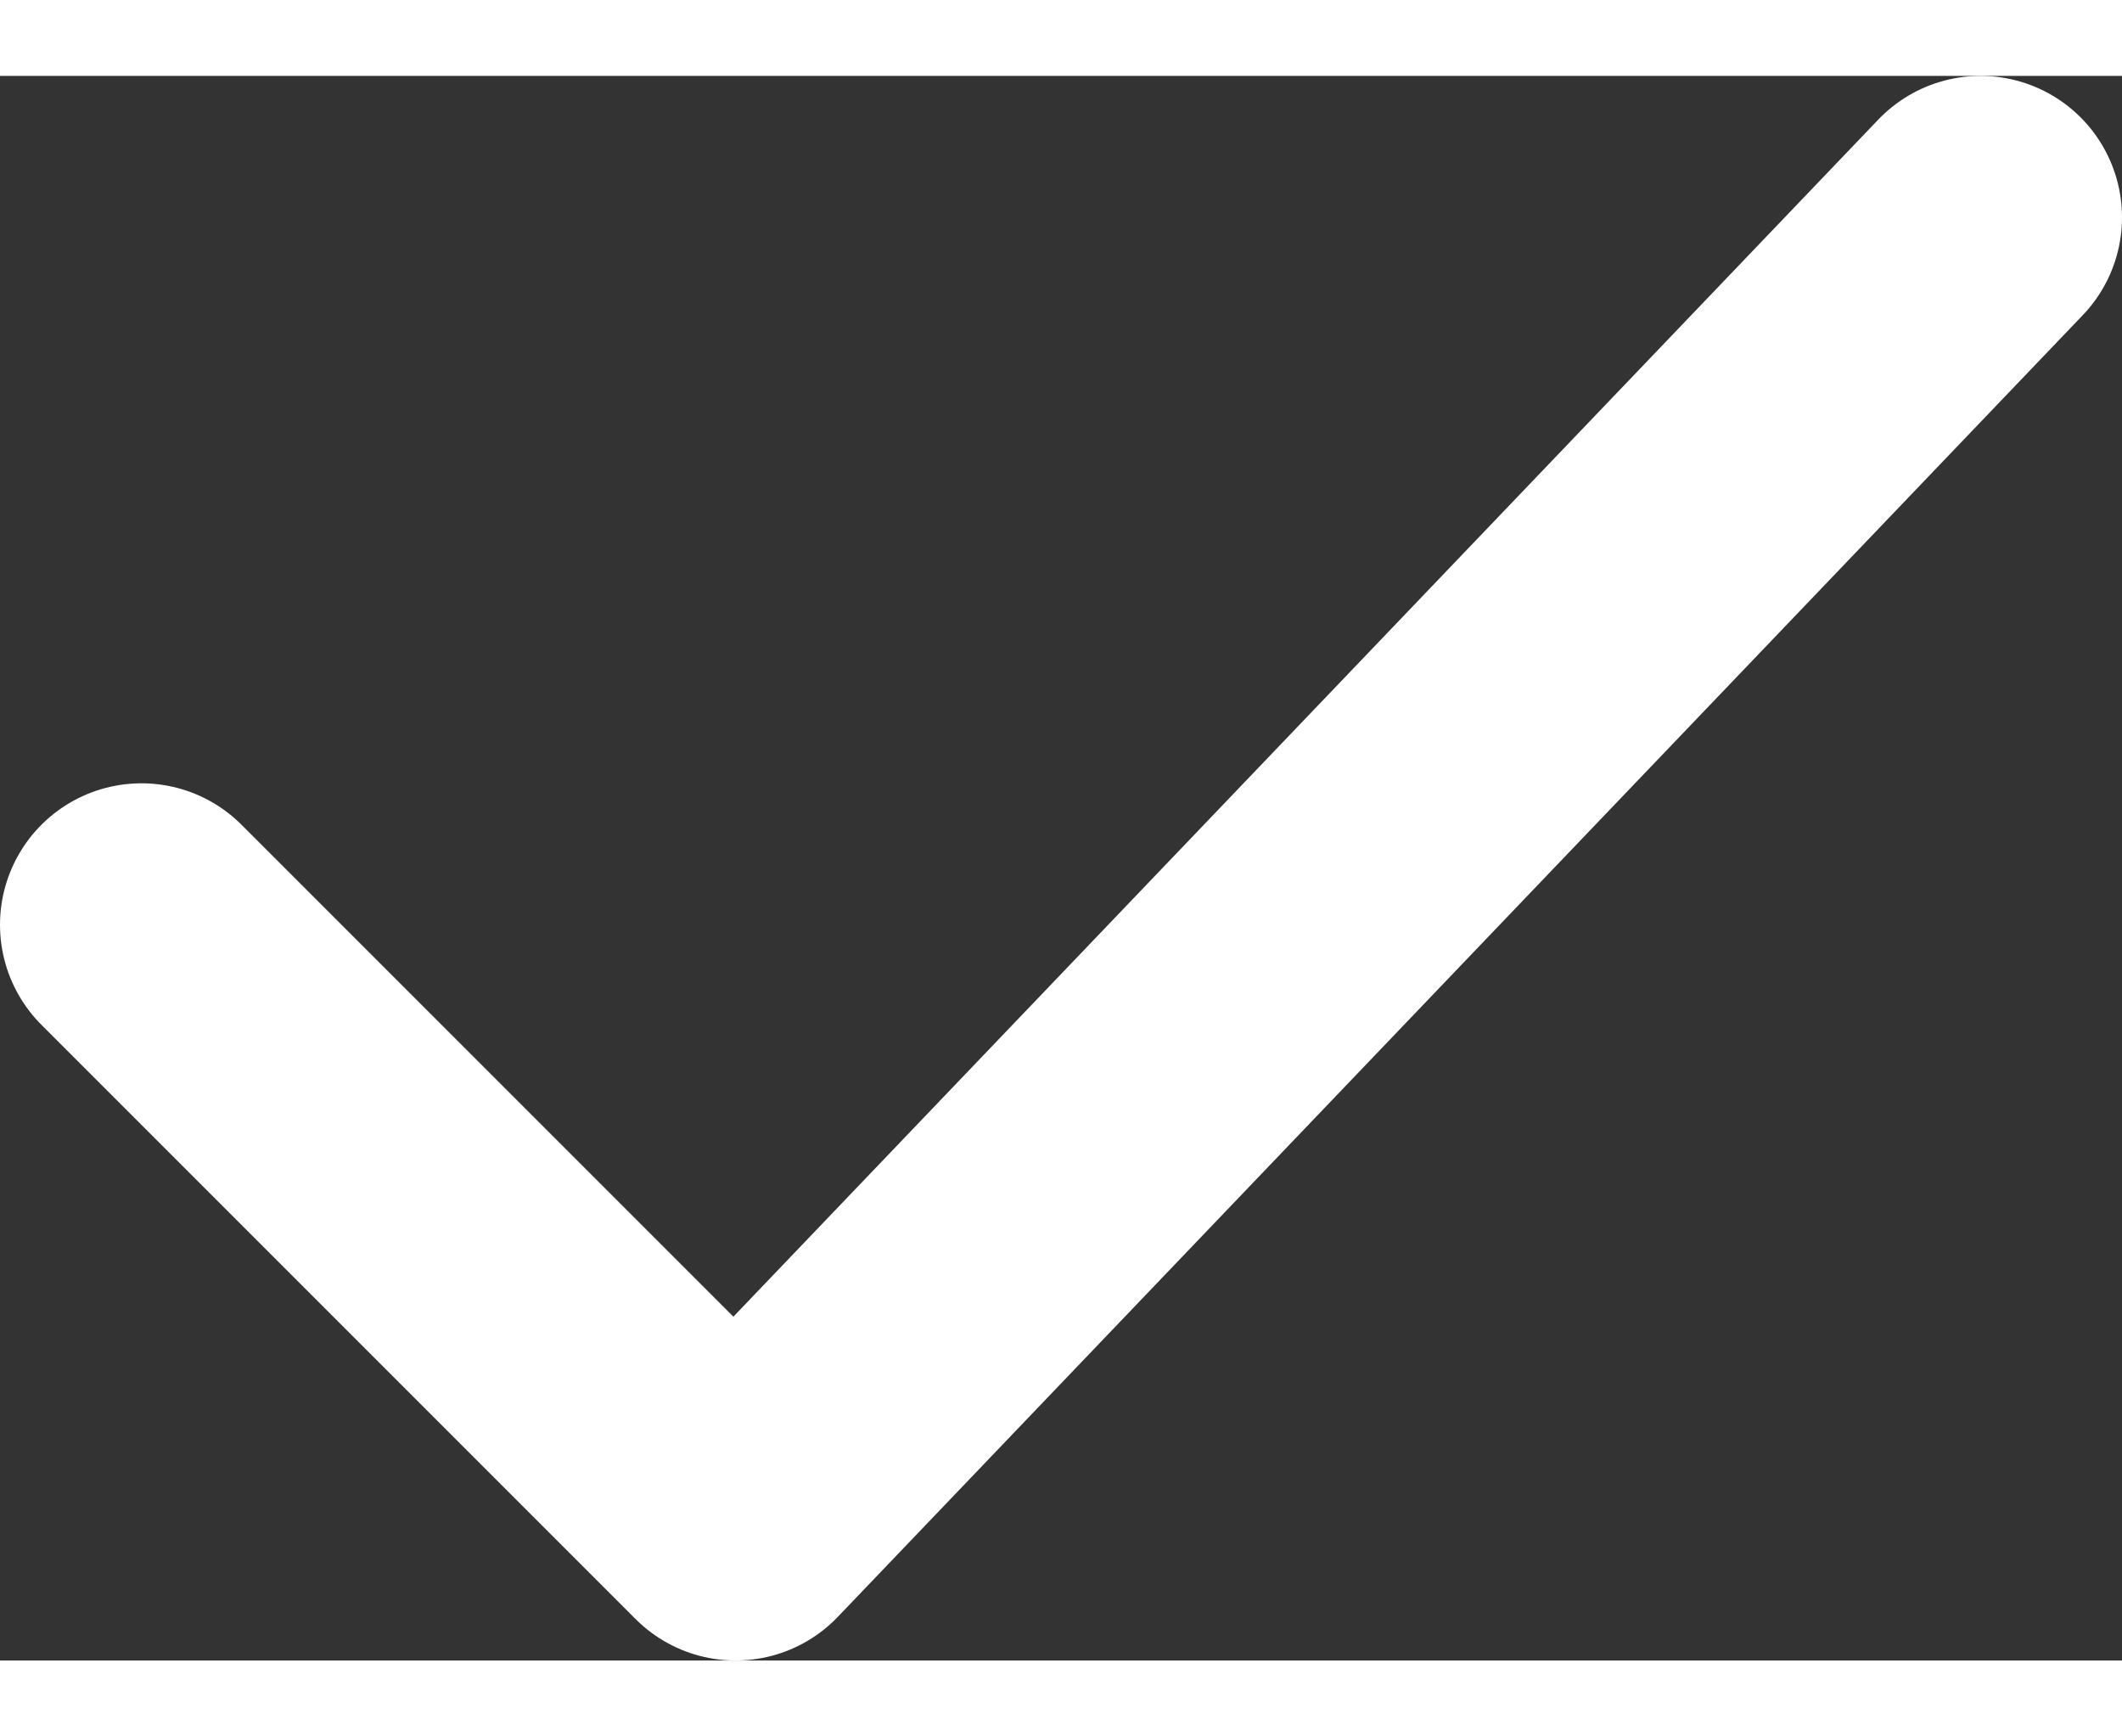 <?xml version="1.0" encoding="utf-8"?>
<!-- Generator: Adobe Illustrator 22.1.0, SVG Export Plug-In . SVG Version: 6.00 Build 0)  -->
<svg version="1.1" width="11" height="9" id="Isolation_Mode" xmlns="http://www.w3.org/2000/svg" xmlns:xlink="http://www.w3.org/1999/xlink" x="0px"
	 y="0px" viewBox="0 0 7.5 5.6" style="enable-background:new 0 0 7.5 5.6;" xml:space="preserve">
<rect x="0" y="0" width="7.5" height="5.6" fill="#333333" stroke="none"/>
<style type="text/css">
	.checked{fill:none;stroke:#fff;stroke-linecap:round;stroke-linejoin:round;stroke-miterlimit:10;}
</style>
<polyline class="checked" points="0.5,3 2.6,5.1 7,0.5 "/>
</svg>
